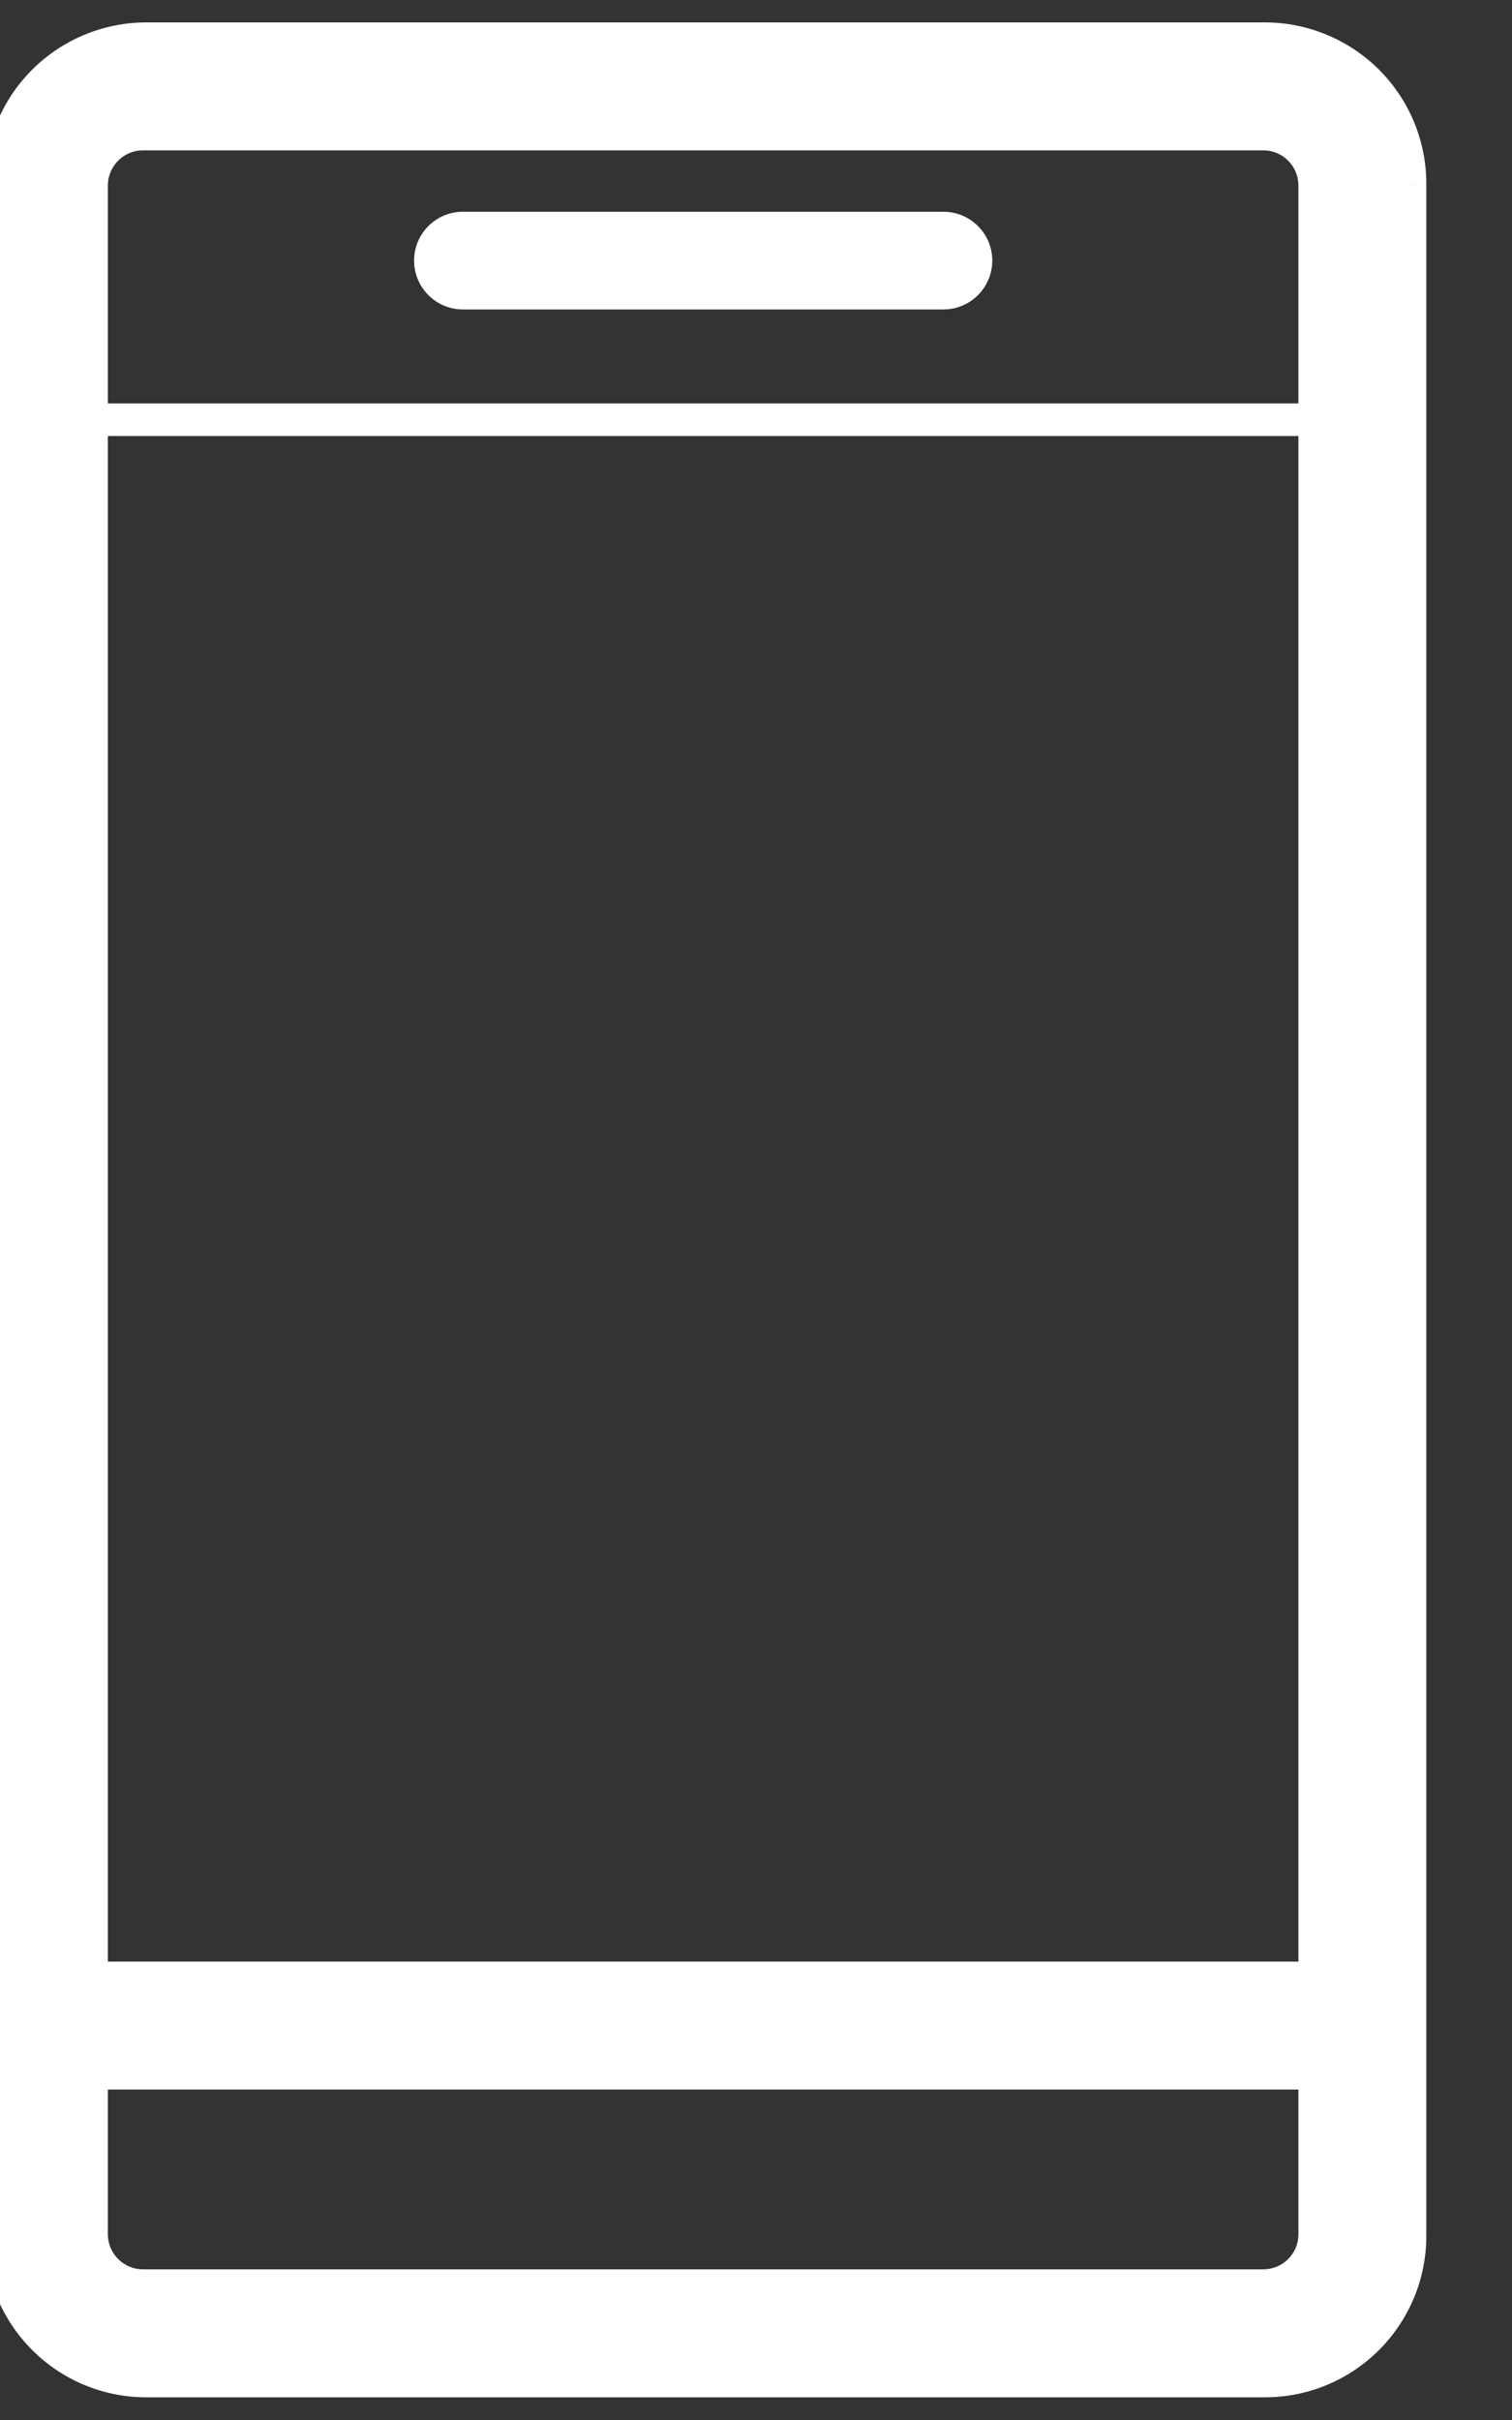 <svg width="15" height="24" viewBox="0 0 15 24" fill="none" xmlns="http://www.w3.org/2000/svg">
<rect x="0" y="0" width="15" height="24" fill="#333333" stroke="none"/>
<path fill-rule="evenodd" clip-rule="evenodd" d="M0.425 23.2C0.153 22.927 -0.001 22.557 -1.90735e-06 22.172L-1.90735e-06 1.826C-0.001 1.44 0.153 1.07 0.425 0.797C0.698 0.525 1.068 0.372 1.453 0.372H12.547C12.932 0.372 13.302 0.525 13.575 0.797C13.848 1.07 14.001 1.44 14 1.826L14 22.172C14.001 22.557 13.848 22.927 13.575 23.2C13.302 23.473 12.932 23.626 12.547 23.625H1.453C1.068 23.626 0.698 23.473 0.425 23.2ZM1.419 22.656H12.532C12.802 22.657 13.024 22.442 13.031 22.172V20.573H0.92V22.172C0.928 22.442 1.149 22.657 1.419 22.656ZM0.92 19.604L0.92 4.174H13.031L13.031 19.604H0.92ZM12.532 1.341H1.419C1.149 1.341 0.928 1.556 0.92 1.826L0.92 4.151H13.031L13.031 1.826C13.024 1.556 12.802 1.341 12.532 1.341Z" fill="white"/>
<path d="M-1.90735e-06 22.172L0.15 22.172V22.172H-1.90735e-06ZM0.425 23.2L0.319 23.306L0.319 23.306L0.425 23.2ZM-1.90735e-06 1.826H0.15V1.825L-1.90735e-06 1.826ZM0.425 0.797L0.319 0.691L0.319 0.691L0.425 0.797ZM1.453 0.372L1.453 0.522H1.453V0.372ZM12.547 0.372V0.522H12.547L12.547 0.372ZM13.575 0.797L13.681 0.691L13.681 0.691L13.575 0.797ZM14 1.826L13.85 1.825V1.826H14ZM14 22.172H13.85L13.85 22.172L14 22.172ZM13.575 23.2L13.681 23.306L13.681 23.306L13.575 23.2ZM12.547 23.625L12.547 23.475H12.547V23.625ZM1.453 23.625V23.475L1.453 23.475L1.453 23.625ZM12.532 22.656L12.532 22.506H12.532V22.656ZM1.419 22.656V22.506L1.419 22.506L1.419 22.656ZM13.031 22.172L13.181 22.176V22.172H13.031ZM13.031 20.573H13.181V20.423H13.031V20.573ZM0.92 20.573V20.423H0.77V20.573H0.92ZM0.92 22.172H0.77L0.77 22.176L0.92 22.172ZM0.92 4.174V4.024H0.77V4.174H0.92ZM0.92 19.604H0.77V19.754H0.92V19.604ZM13.031 4.174H13.181V4.024H13.031V4.174ZM13.031 19.604V19.754H13.181V19.604H13.031ZM1.419 1.341L1.419 1.491H1.419V1.341ZM12.532 1.341V1.491H12.532L12.532 1.341ZM0.92 1.826L0.77 1.821V1.826H0.92ZM0.92 4.151H0.77V4.301H0.92V4.151ZM13.031 4.151V4.301H13.181V4.151H13.031ZM13.031 1.826H13.181L13.181 1.821L13.031 1.826ZM-0.15 22.172C-0.151 22.597 0.018 23.005 0.319 23.306L0.531 23.094C0.287 22.849 0.149 22.518 0.15 22.172L-0.15 22.172ZM-0.15 1.826L-0.15 22.172H0.15L0.15 1.826H-0.15ZM0.319 0.691C0.018 0.992 -0.151 1.4 -0.15 1.826L0.15 1.825C0.149 1.48 0.287 1.148 0.531 0.903L0.319 0.691ZM1.454 0.222C1.028 0.222 0.62 0.391 0.319 0.691L0.531 0.904C0.776 0.659 1.107 0.522 1.453 0.522L1.454 0.222ZM12.547 0.222H1.453V0.522H12.547V0.222ZM13.681 0.691C13.38 0.391 12.972 0.222 12.546 0.222L12.547 0.522C12.893 0.522 13.224 0.659 13.469 0.904L13.681 0.691ZM14.15 1.826C14.151 1.4 13.982 0.992 13.681 0.691L13.469 0.903C13.713 1.148 13.851 1.48 13.85 1.825L14.15 1.826ZM14.15 22.172L14.15 1.826H13.85L13.85 22.172H14.15ZM13.681 23.306C13.982 23.005 14.151 22.597 14.15 22.172L13.85 22.172C13.851 22.518 13.713 22.849 13.469 23.094L13.681 23.306ZM12.546 23.775C12.972 23.776 13.38 23.607 13.681 23.306L13.469 23.094C13.224 23.338 12.893 23.476 12.547 23.475L12.546 23.775ZM1.453 23.775H12.547V23.475H1.453V23.775ZM0.319 23.306C0.62 23.607 1.028 23.776 1.454 23.775L1.453 23.475C1.107 23.476 0.776 23.338 0.531 23.094L0.319 23.306ZM12.532 22.506H1.419V22.806H12.532V22.506ZM12.881 22.168C12.876 22.356 12.721 22.506 12.532 22.506L12.532 22.806C12.883 22.807 13.171 22.527 13.181 22.176L12.881 22.168ZM12.881 20.573V22.172H13.181V20.573H12.881ZM0.92 20.723H13.031V20.423H0.92V20.723ZM1.07 22.172V20.573H0.77V22.172H1.07ZM1.419 22.506C1.23 22.506 1.076 22.356 1.07 22.168L0.77 22.176C0.78 22.527 1.068 22.807 1.42 22.806L1.419 22.506ZM0.77 4.174L0.77 19.604H1.07L1.07 4.174H0.77ZM13.031 4.024H0.92V4.324H13.031V4.024ZM13.181 19.604L13.181 4.174H12.881L12.881 19.604H13.181ZM0.92 19.754H13.031V19.454H0.92V19.754ZM1.419 1.491H12.532V1.191H1.419V1.491ZM1.07 1.83C1.076 1.641 1.23 1.491 1.419 1.491L1.42 1.191C1.068 1.191 0.78 1.47 0.77 1.821L1.07 1.83ZM1.07 4.151L1.07 1.826H0.77L0.77 4.151H1.07ZM13.031 4.001H0.92V4.301H13.031V4.001ZM12.881 1.826L12.881 4.151H13.181L13.181 1.826H12.881ZM12.532 1.491C12.721 1.491 12.876 1.641 12.881 1.83L13.181 1.821C13.171 1.47 12.883 1.191 12.532 1.191L12.532 1.491Z" fill="white"/>
<path d="M4.592 3.069L9.359 3.069C9.627 3.069 9.844 2.852 9.844 2.584C9.844 2.317 9.627 2.1 9.359 2.1L4.592 2.1C4.325 2.1 4.108 2.317 4.108 2.584C4.108 2.852 4.325 3.069 4.592 3.069Z" fill="white"/>
</svg>
